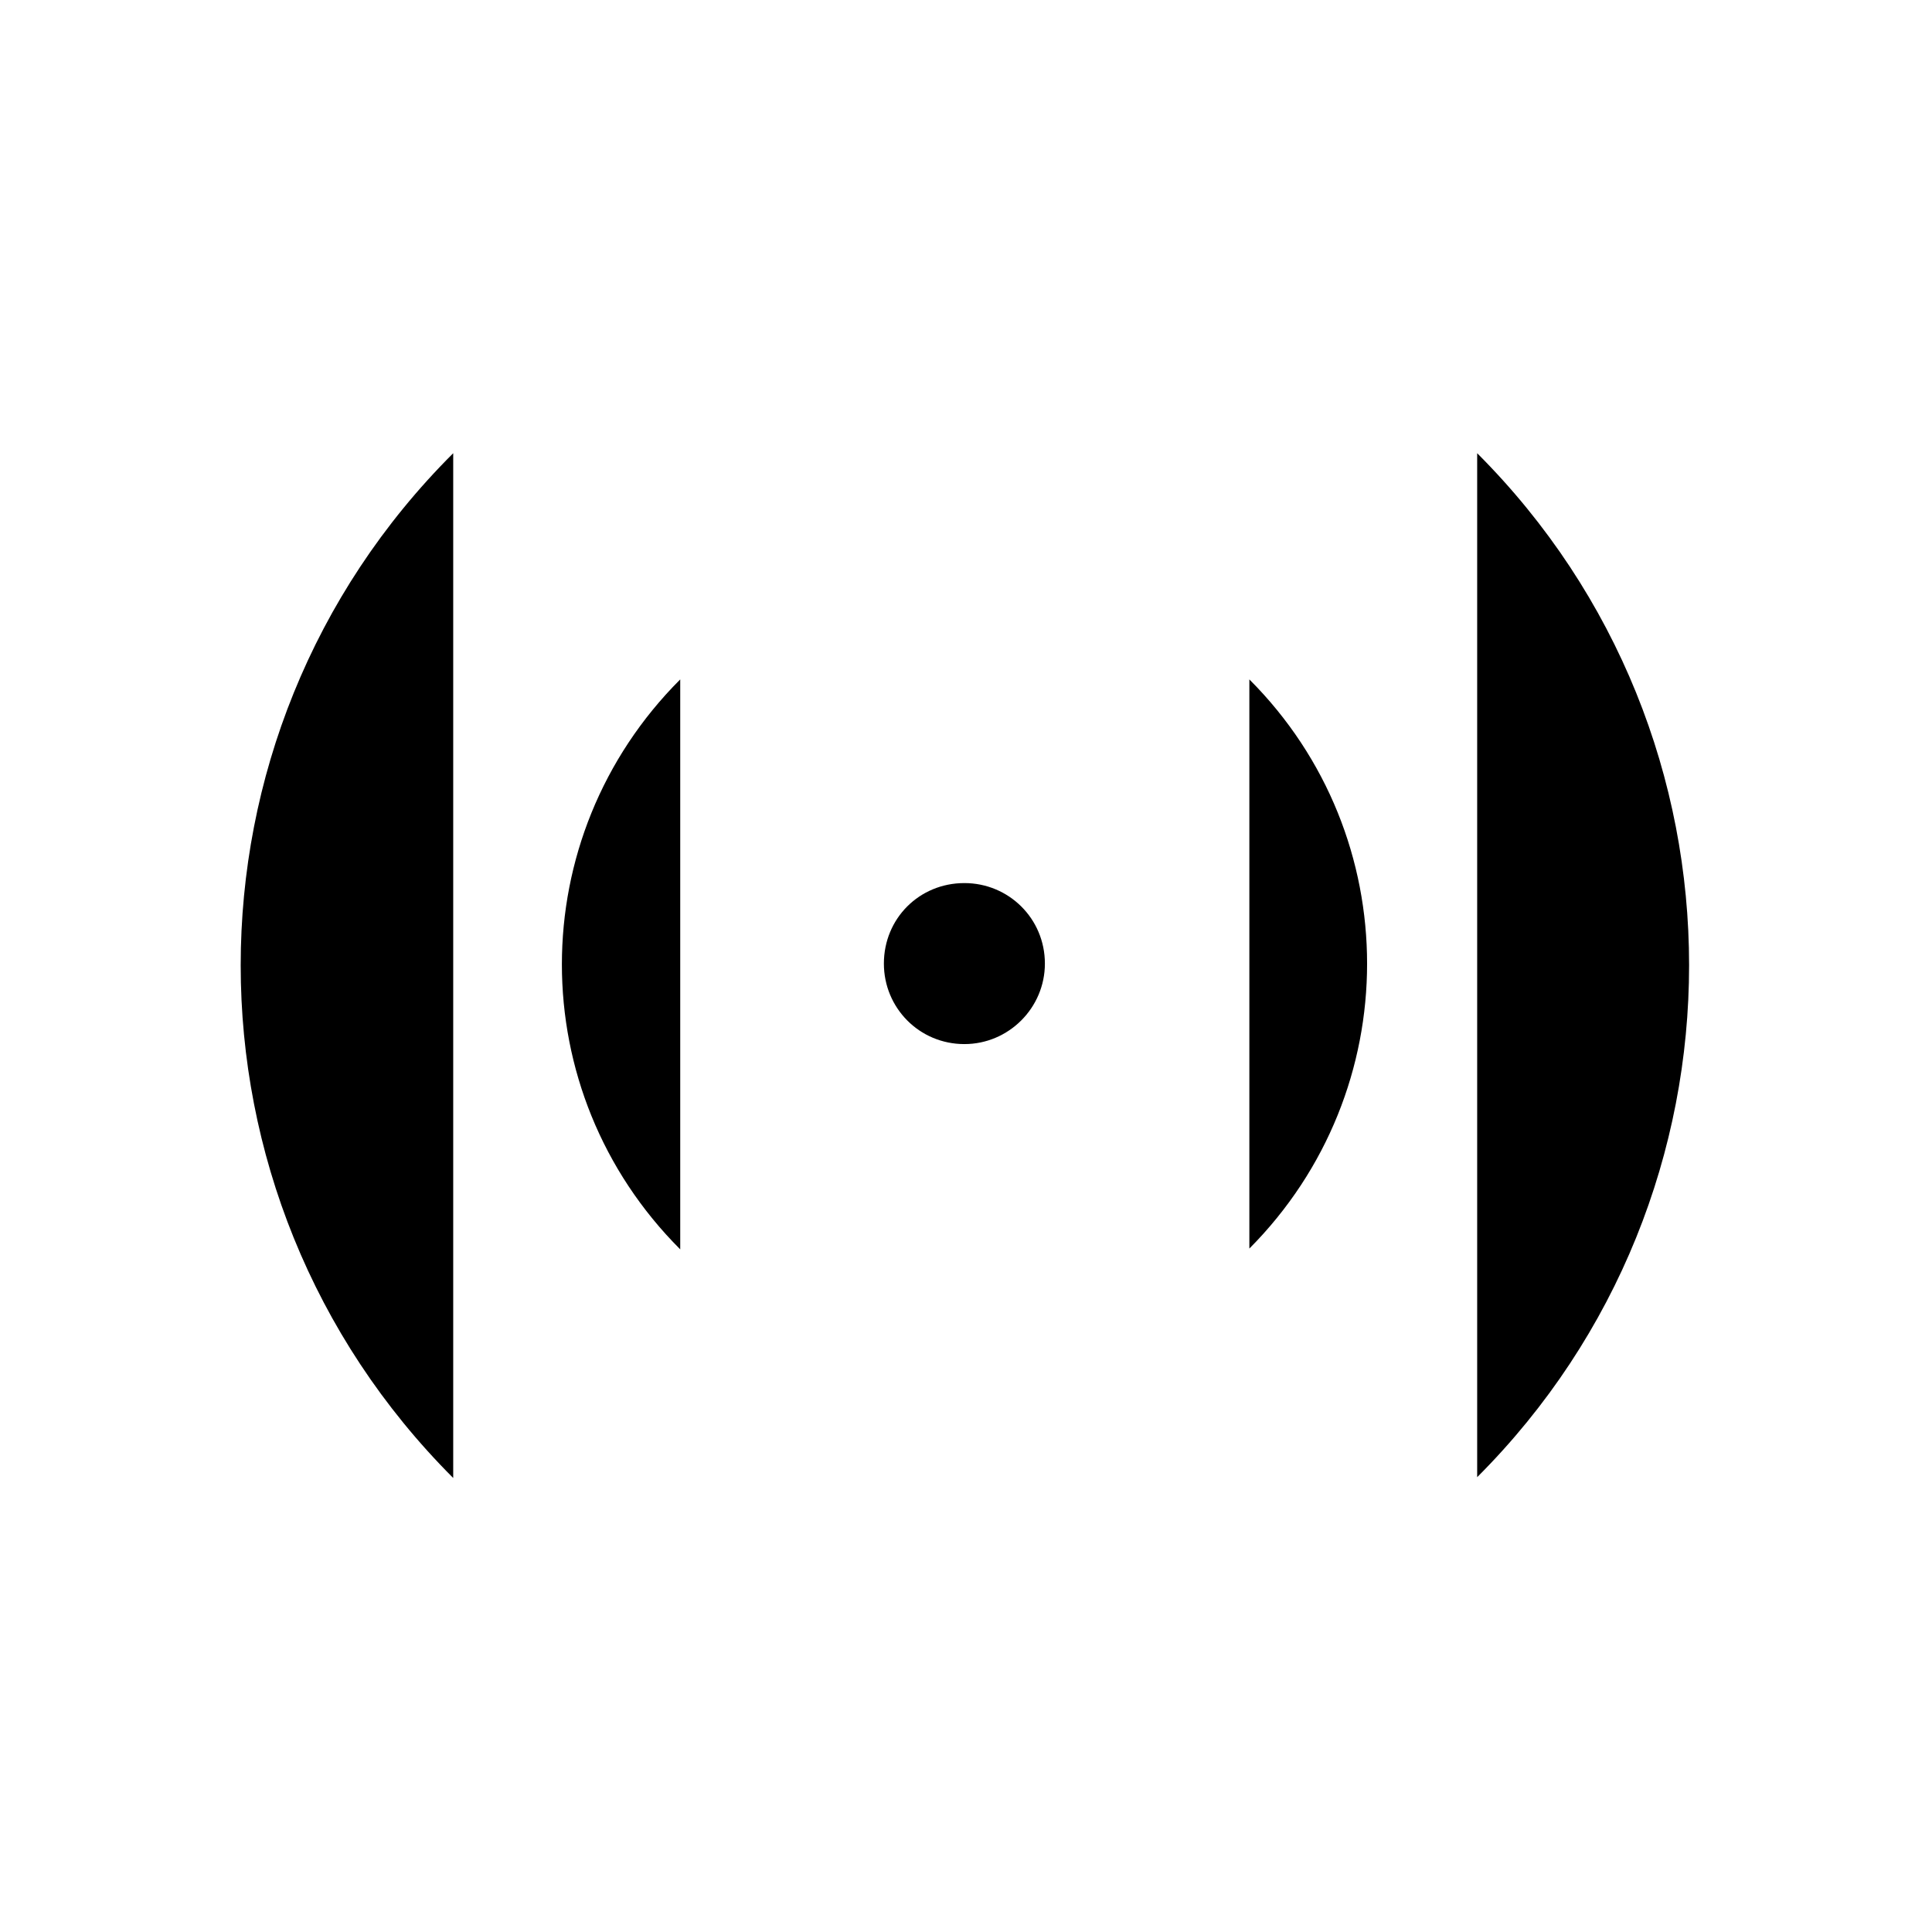 <svg viewBox="0 0 24 24" xmlns="http://www.w3.org/2000/svg" class="a"><path d="M5.63 18.36c-3.52-3.52-3.52-9.22 0-12.73m12.72 0c3.51 3.51 3.51 9.21 0 12.72m-9.9-2.83c-1.96-1.96-1.96-5.12 0-7.08m7.07 0c1.95 1.95 1.95 5.11 0 7.07m-2.54-3.54c0 .55-.45 1-1 1 -.56 0-1-.45-1-1 0-.56.44-1 1-1 .55 0 1 .44 1 1Z"/></svg>